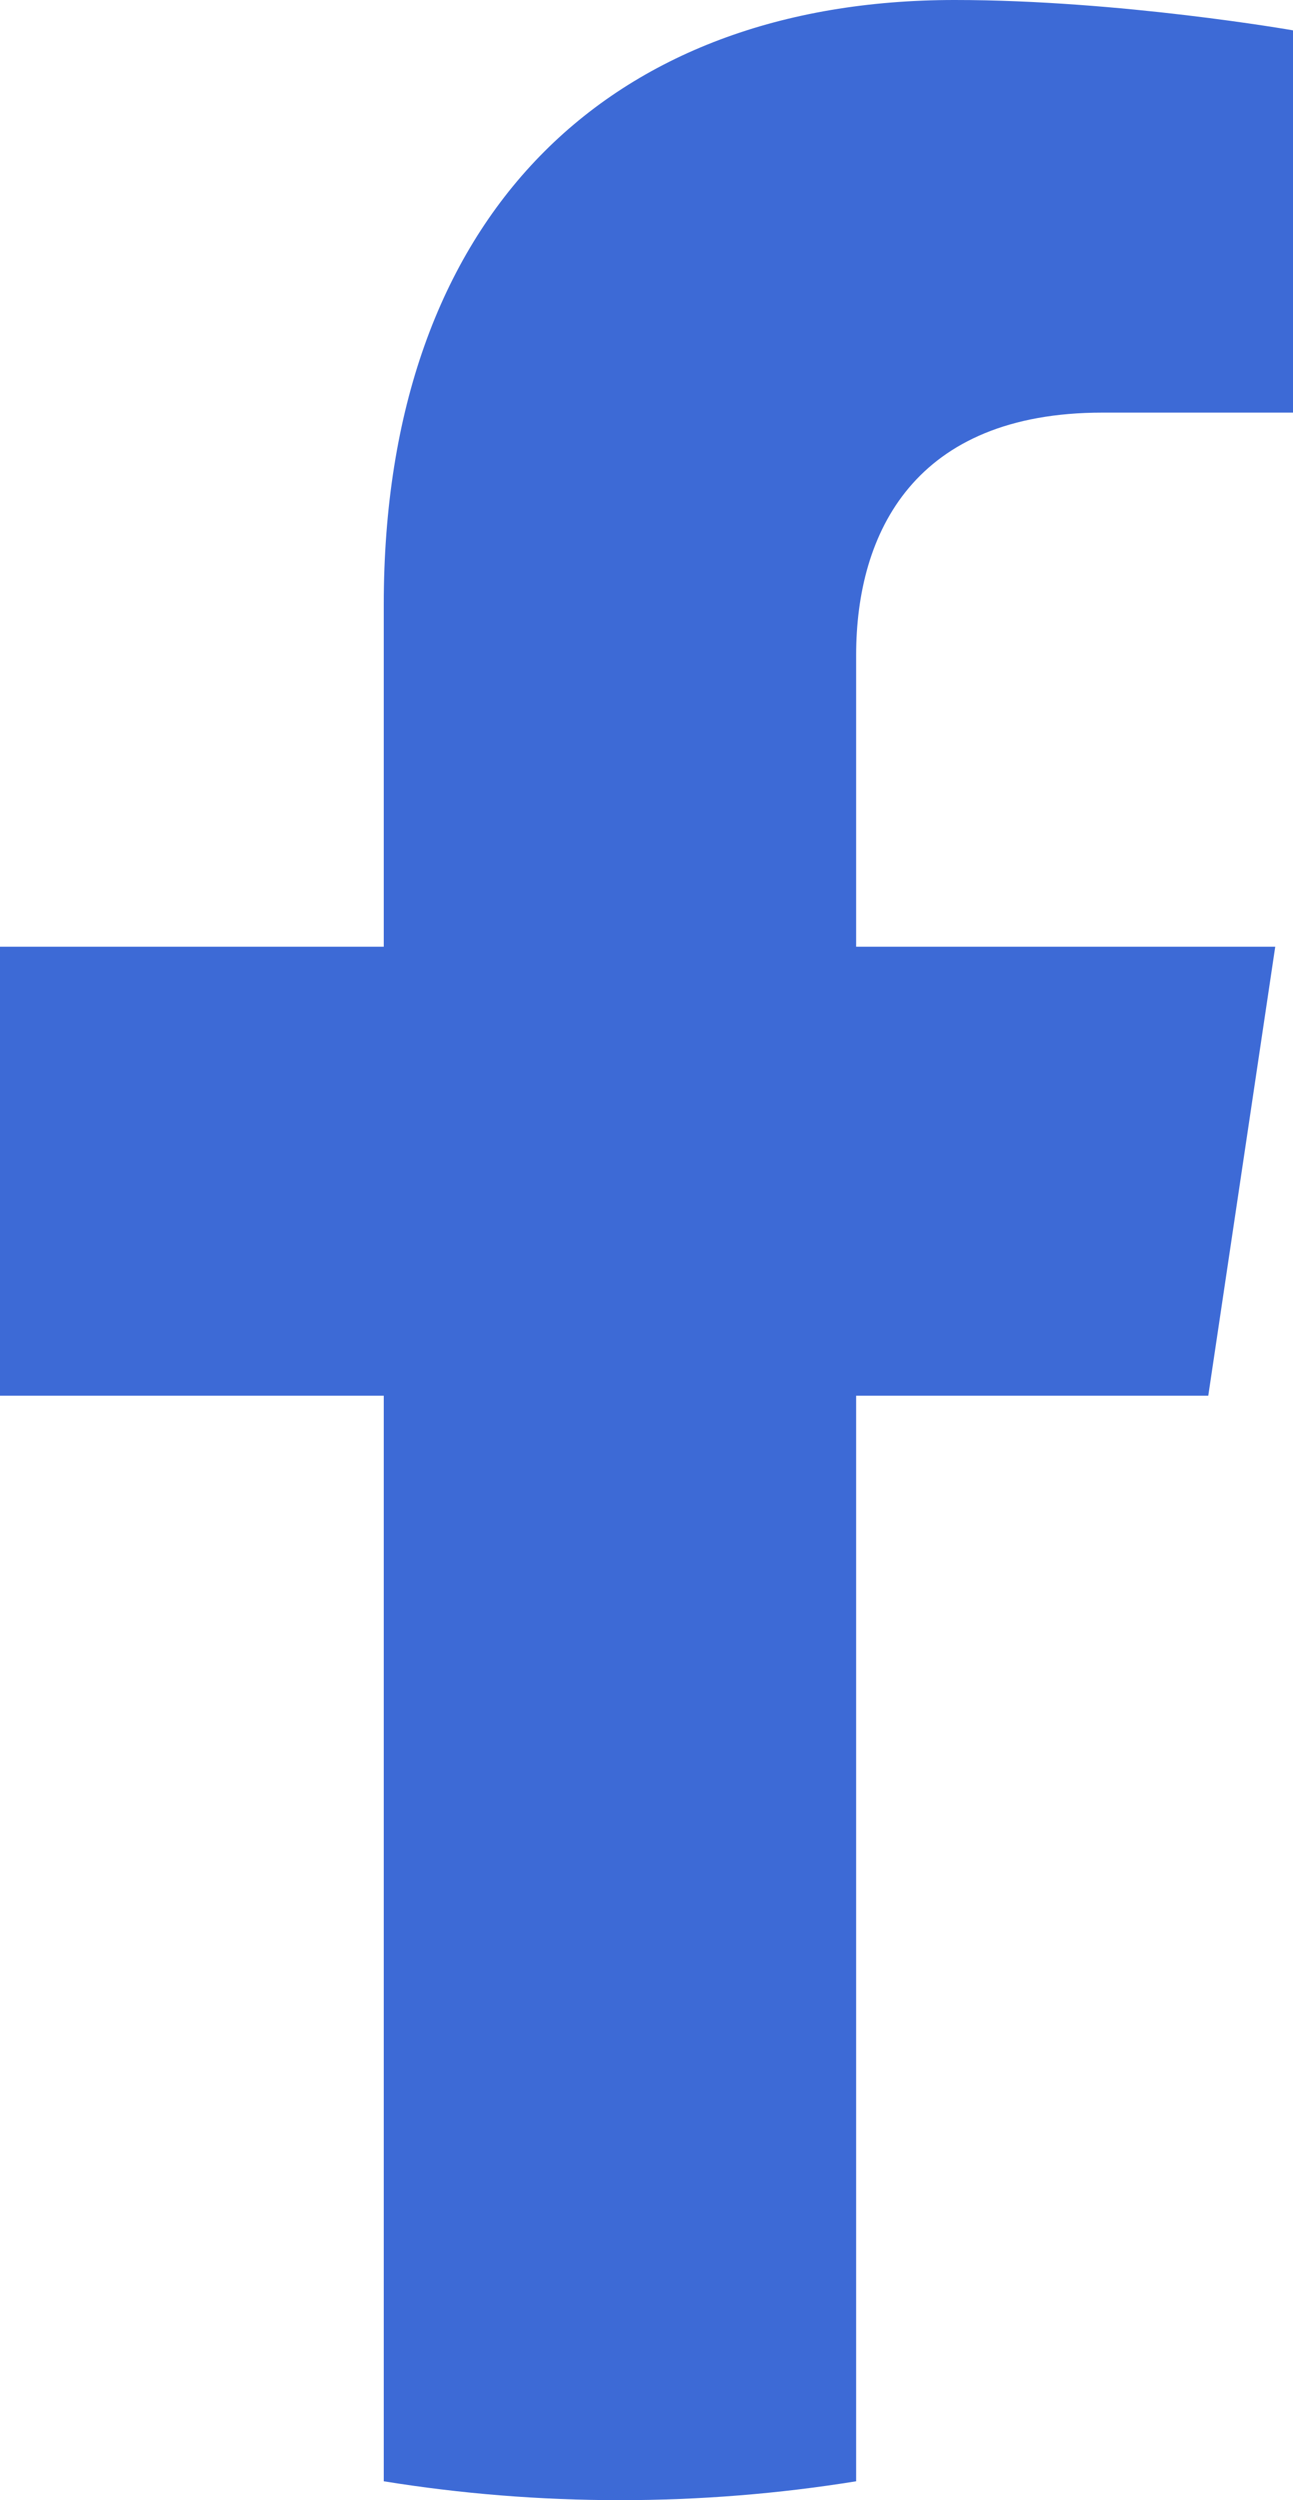 <svg width="15" height="29" viewBox="0 0 15 29" fill="none" xmlns="http://www.w3.org/2000/svg">
<g id="Icon">
<path id="Vector" d="M14.017 16.189L14.794 10.981H9.932V7.6C9.932 6.175 10.611 4.786 12.789 4.786H15V0.352C15 0.352 12.993 0 11.075 0C7.07 0 4.452 2.495 4.452 7.011V10.981H0V16.189H4.452V28.781C5.345 28.925 6.26 29 7.192 29C8.124 29 9.039 28.925 9.932 28.781V16.189H14.017Z" fill="#3D6AD6"/>
</g>
</svg>
